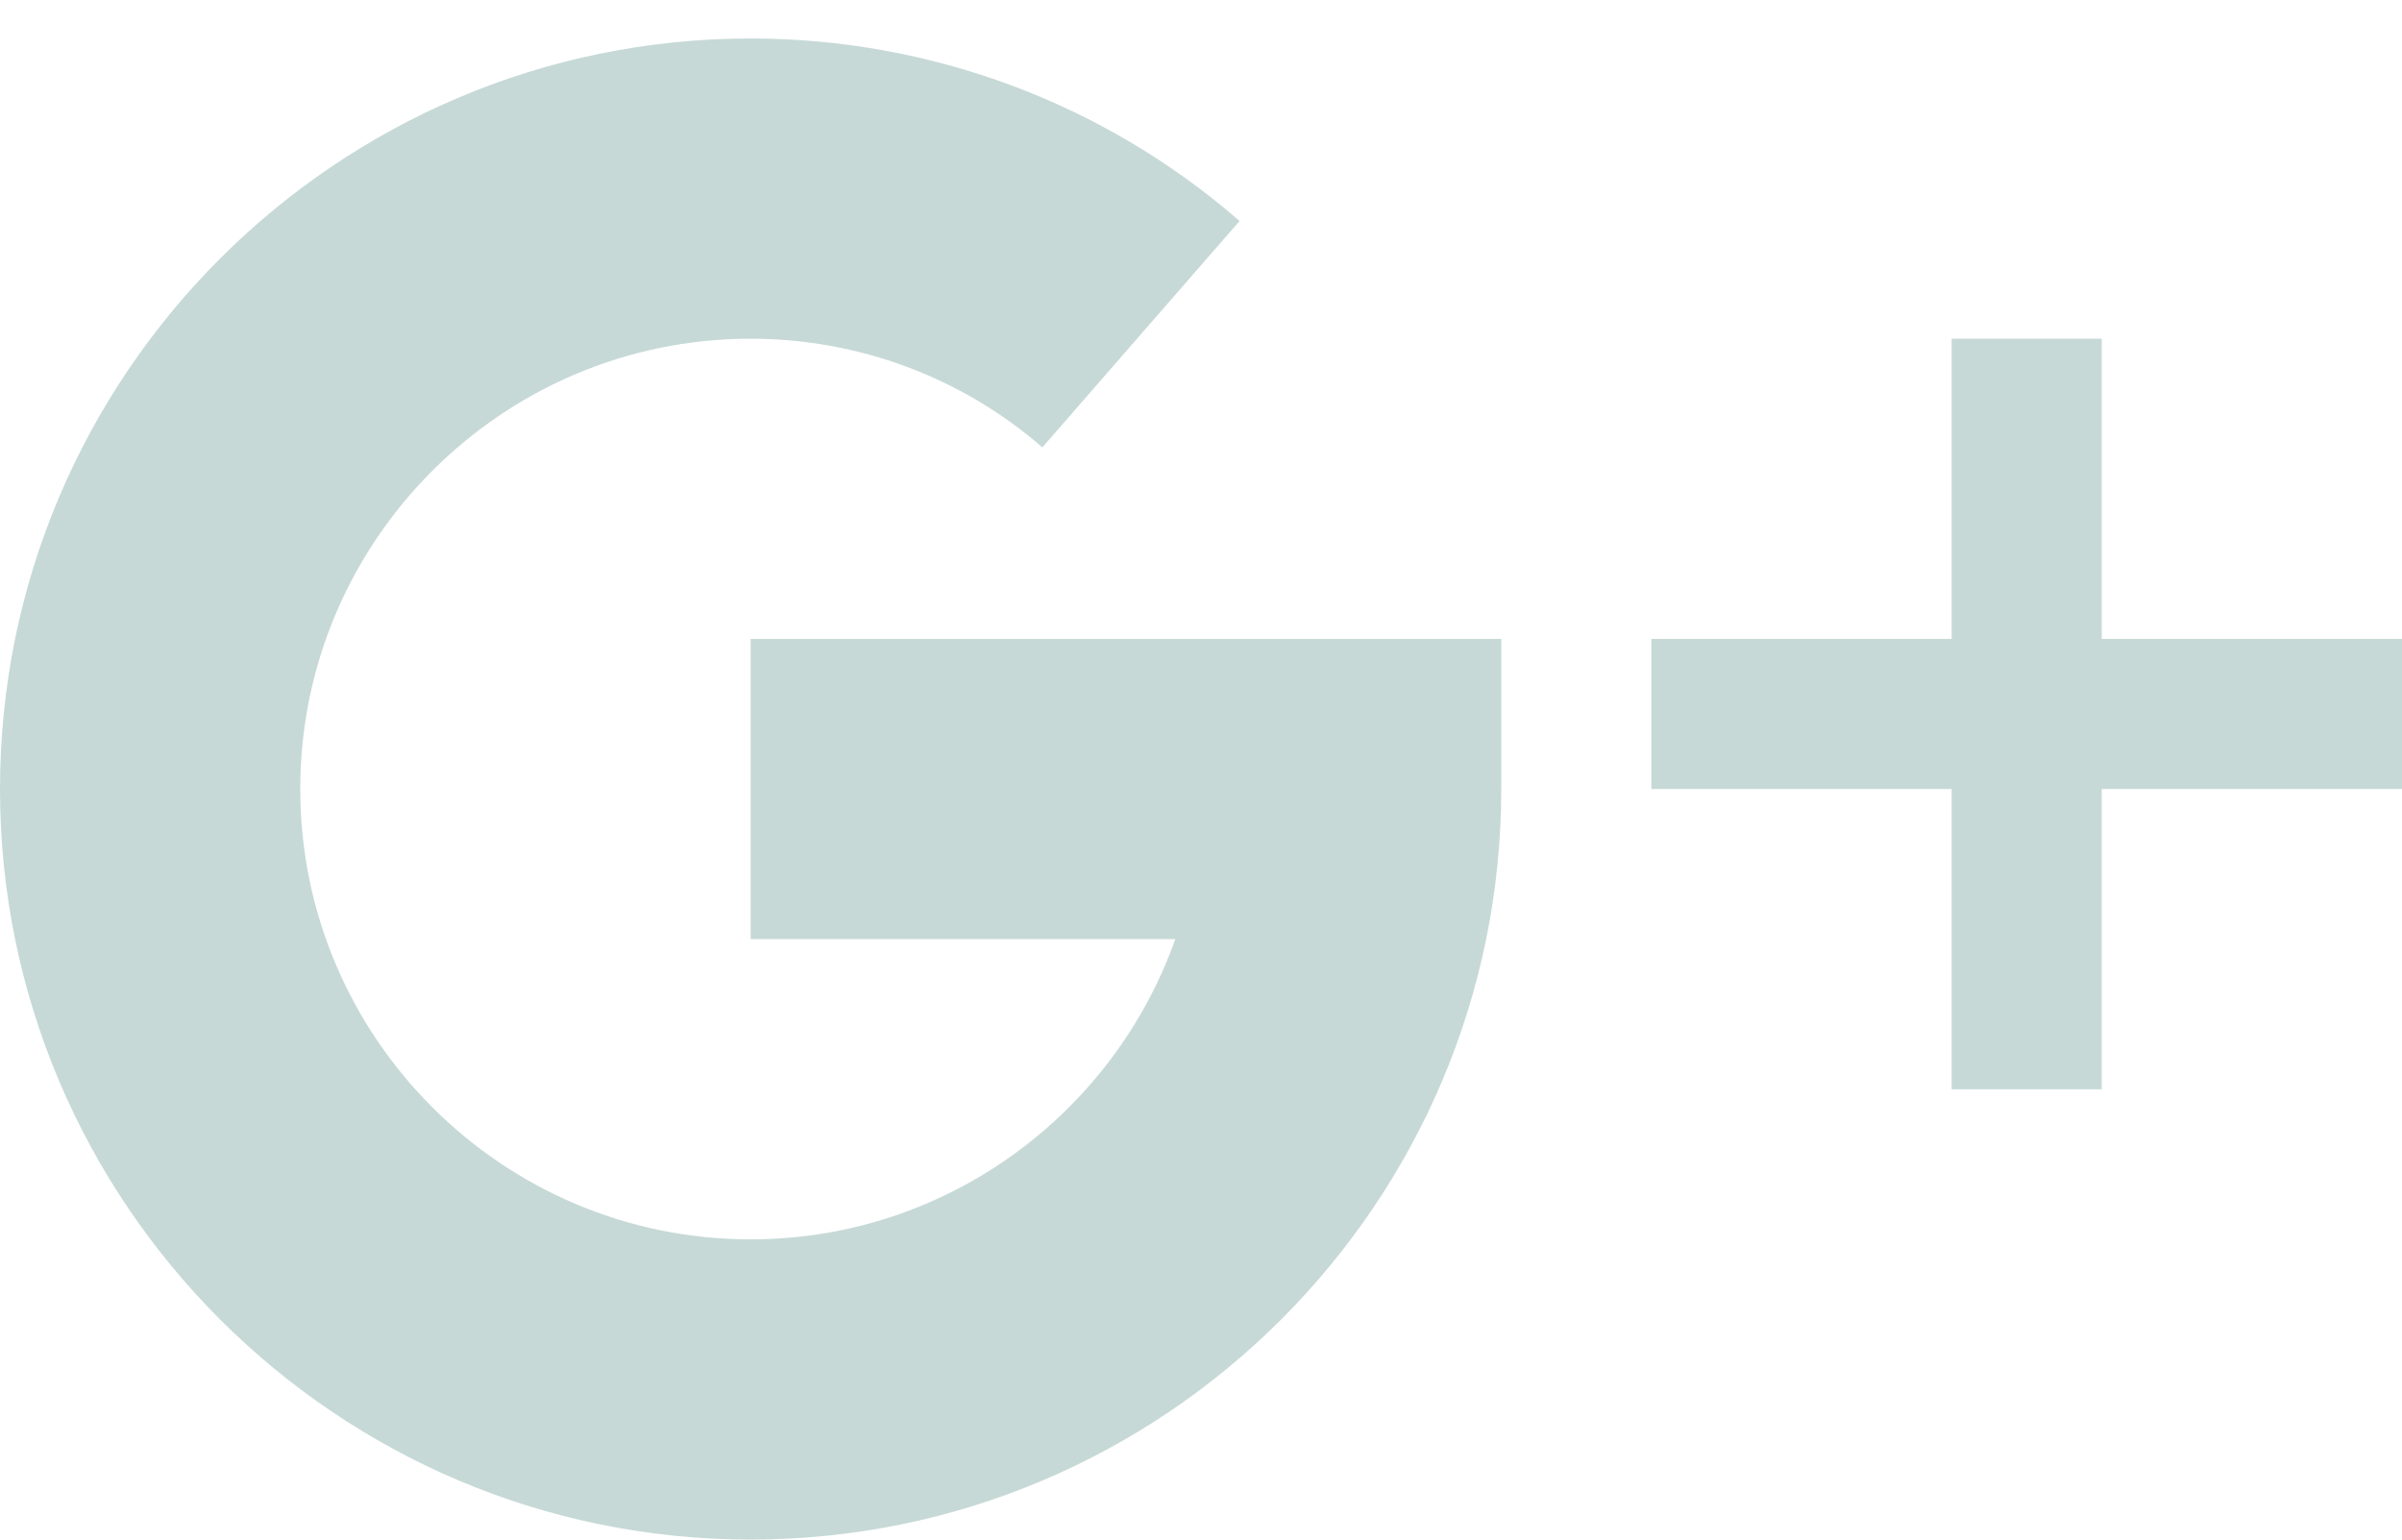 <svg width="39" height="25" viewBox="0 0 39 25" fill="none" xmlns="http://www.w3.org/2000/svg">
<path d="M34.125 10.375V5.5H31.688V10.375H26.812V12.812H31.688V17.688H34.125V12.812H39V10.375H34.125Z" fill="#C6D9D6"/>
<path d="M12.188 10.375V15.25H19.083C18.076 18.087 15.366 20.125 12.188 20.125C8.156 20.125 4.875 16.844 4.875 12.812C4.875 8.781 8.156 5.5 12.188 5.5C13.935 5.5 15.617 6.126 16.924 7.265L20.126 3.589C17.933 1.678 15.115 0.625 12.188 0.625C5.467 0.625 0 6.092 0 12.812C0 19.533 5.467 25 12.188 25C18.908 25 24.375 19.533 24.375 12.812V10.375H12.188Z" fill="#C6D9D6"/>
</svg>
